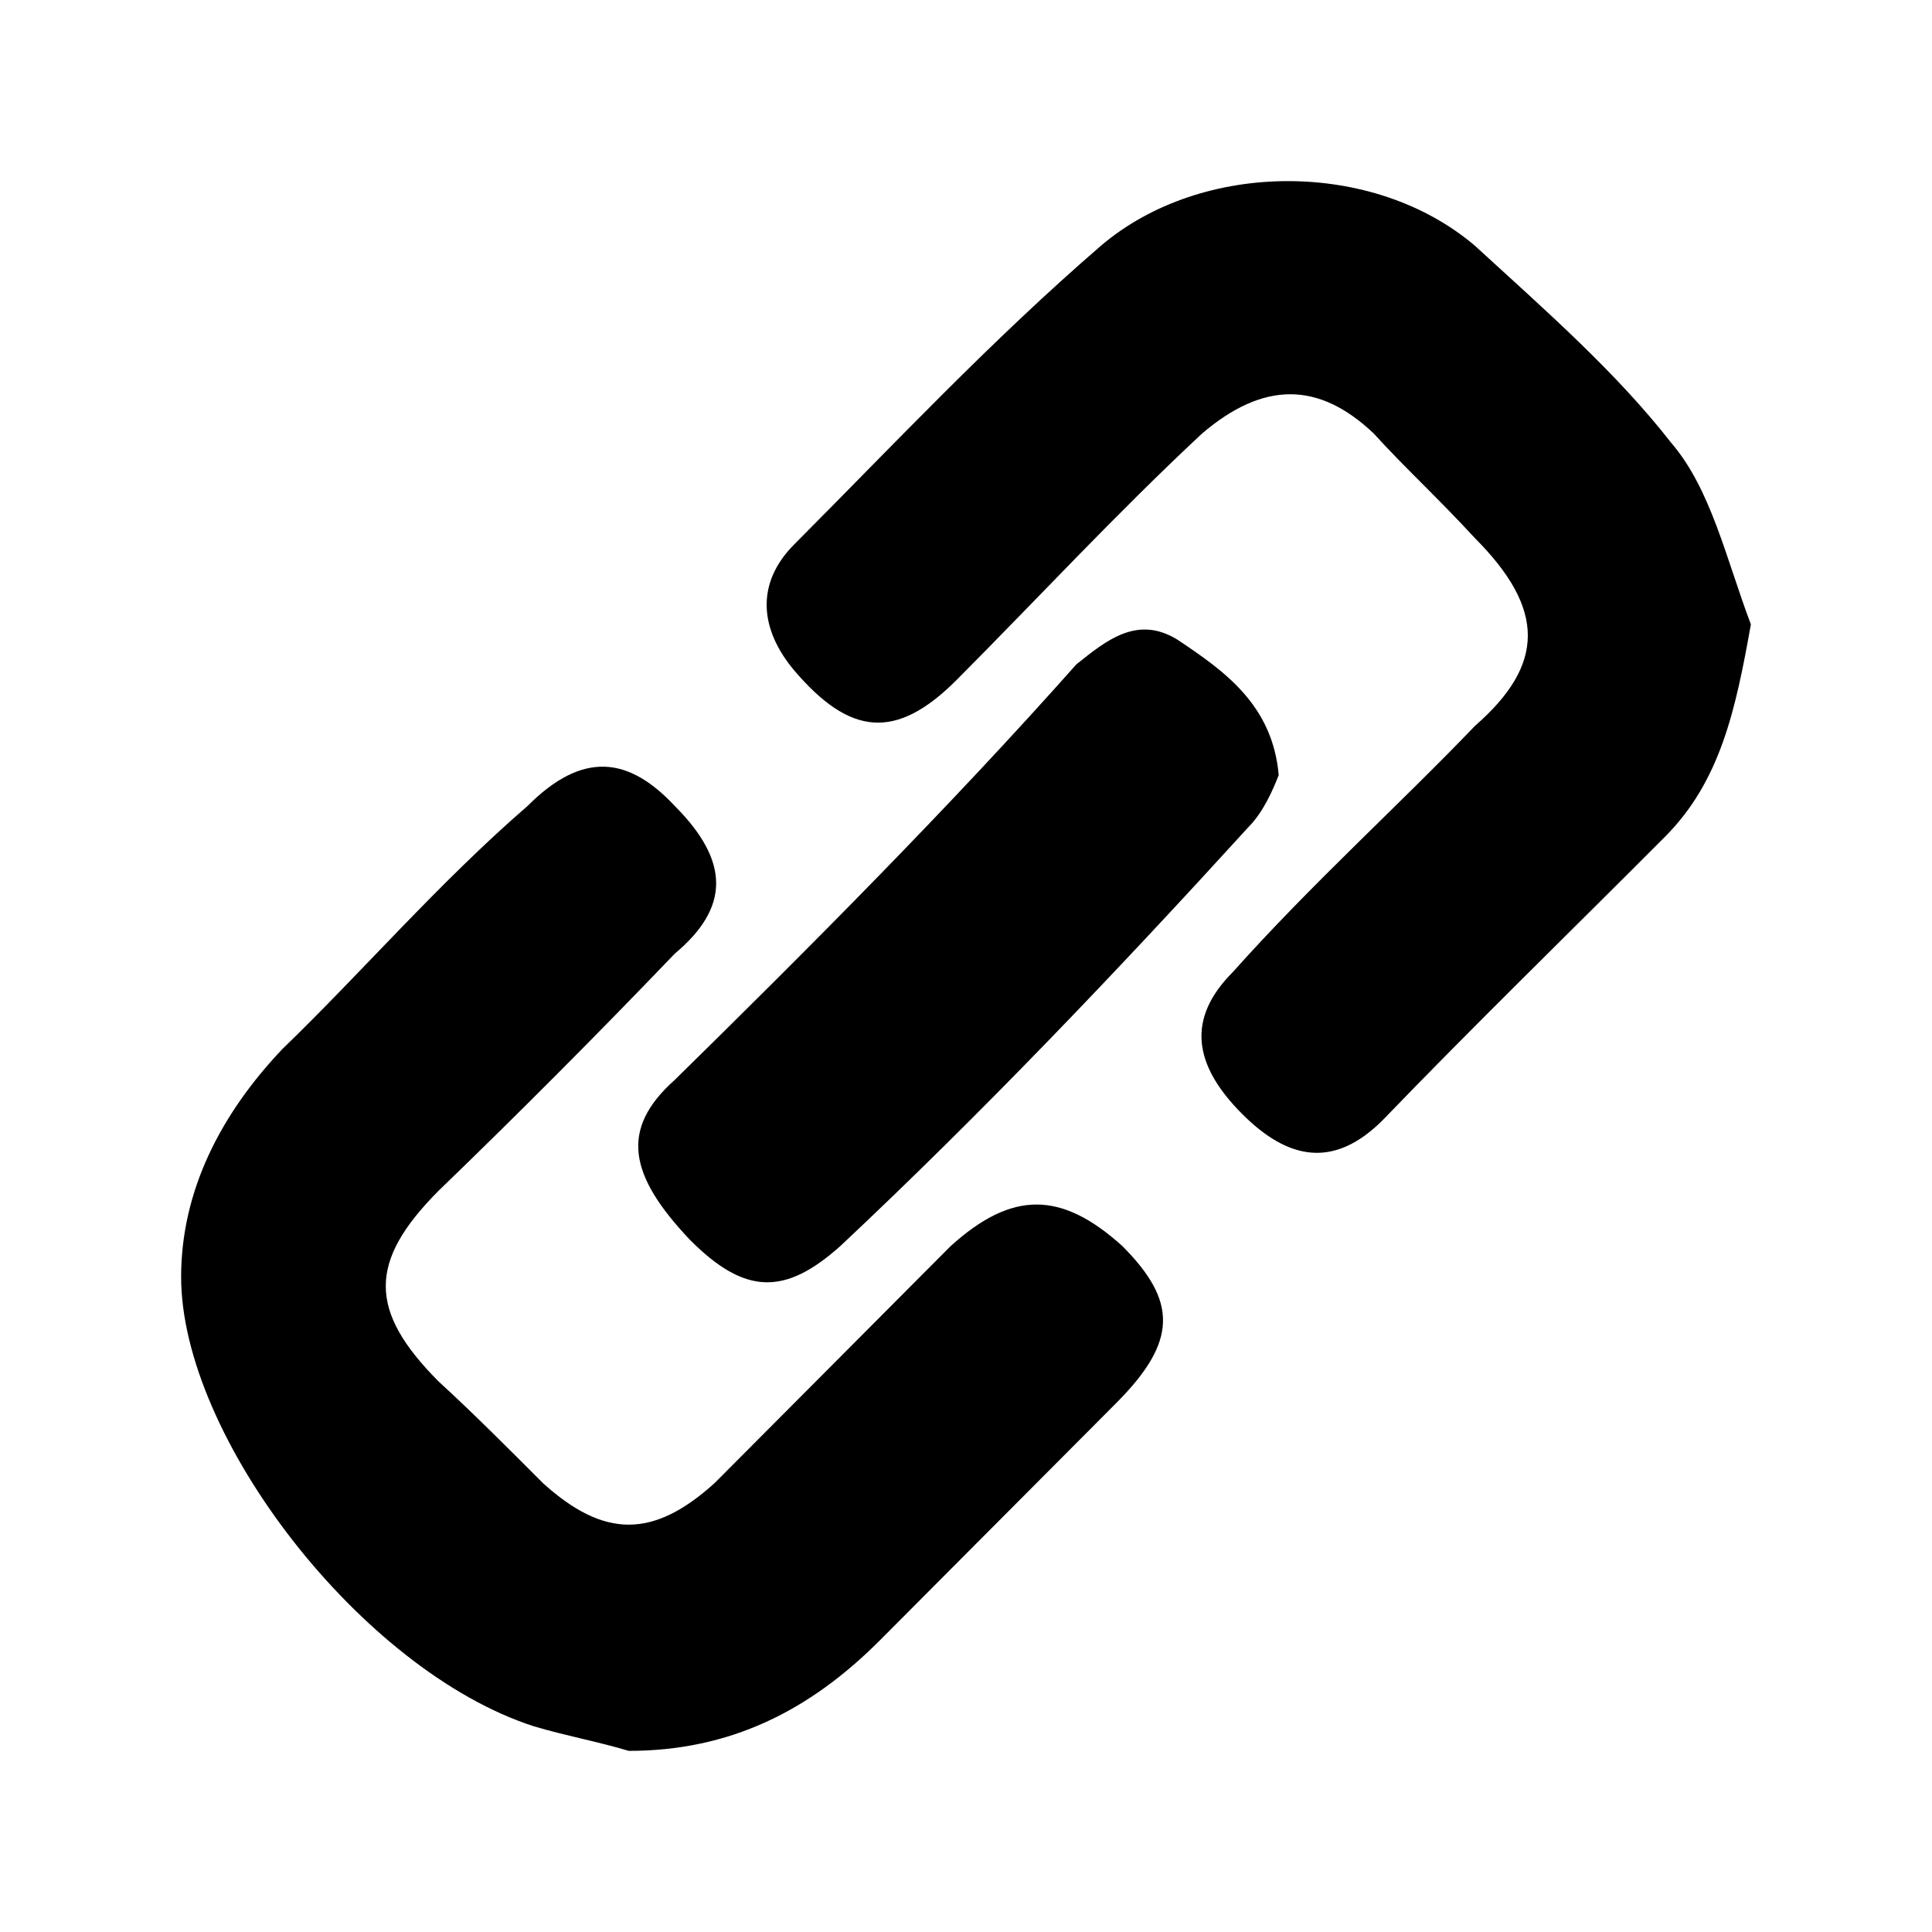 <?xml version="1.0" encoding="UTF-8"?>
<svg width="64px" height="64px" viewBox="0 0 64 64" version="1.1" xmlns="http://www.w3.org/2000/svg" xmlns:xlink="http://www.w3.org/1999/xlink">
    <!-- Generator: Sketch 52.6 (67491) - http://www.bohemiancoding.com/sketch -->
    <title>link</title>
    <desc>Created with Sketch.</desc>
    <g id="link" stroke="none" stroke-width="1" fill="none" fill-rule="evenodd">
        <g id="icon-link" transform="translate(6, 6)" fill="#000000" fill-rule="nonzero">
            <path d="M25.492,35.278 C22.852,37.929 20.312,40.478 17.672,43.129 C15.641,44.965 14.016,44.965 11.984,43.129 C10.969,42.11 9.648,40.784 8.531,39.765 C6.195,37.42 6.195,35.788 8.531,33.443 C11.172,30.894 13.812,28.243 16.352,25.592 C18.18,24.063 18.18,22.533 16.352,20.698 C14.828,19.067 13.305,18.863 11.477,20.698 C8.531,23.247 5.992,26.204 3.352,28.753 C1.32,30.894 0,33.443 0,36.298 C0,41.6 5.992,49.349 11.68,51.184 C12.695,51.49 13.812,51.694 14.828,52 C18.18,52 20.82,50.675 23.156,48.329 C25.695,45.78 28.336,43.129 30.977,40.478 C33.008,38.439 33.008,37.114 31.18,35.278 C29.148,33.443 27.523,33.443 25.492,35.278 Z M49.359,8.667 C47.531,6.322 45.195,4.282 42.859,2.141 C39.508,-0.714 33.82,-0.714 30.469,2.141 C26.812,5.302 23.664,8.667 20.312,12.031 C18.992,13.357 19.195,14.886 20.312,16.212 C22.141,18.353 23.664,18.557 25.695,16.518 C28.336,13.867 30.977,11.012 33.82,8.361 C35.852,6.627 37.68,6.627 39.508,8.361 C40.523,9.482 41.641,10.502 42.859,11.827 C45.195,14.173 45.195,16.008 42.859,18.047 C40.32,20.698 37.477,23.247 34.836,26.204 C33.312,27.733 33.516,29.263 35.141,30.894 C36.664,32.424 38.188,32.729 39.812,31.098 C42.859,27.937 46.008,24.878 49.156,21.718 C50.984,19.882 51.492,17.537 52,14.682 C51.188,12.541 50.68,10.196 49.359,8.667 Z M16.859,35.075 C18.688,36.91 20.008,36.91 21.836,35.278 C26.508,30.894 30.977,26.204 35.344,21.412 C35.852,20.902 36.156,20.188 36.359,19.678 C36.156,17.333 34.531,16.212 33.008,15.192 C31.688,14.376 30.672,15.192 29.656,16.008 C25.492,20.698 20.82,25.388 16.352,29.773 C14.523,31.404 14.828,32.933 16.859,35.075 Z" id="Shape"></path>
        </g>
    </g>
</svg>